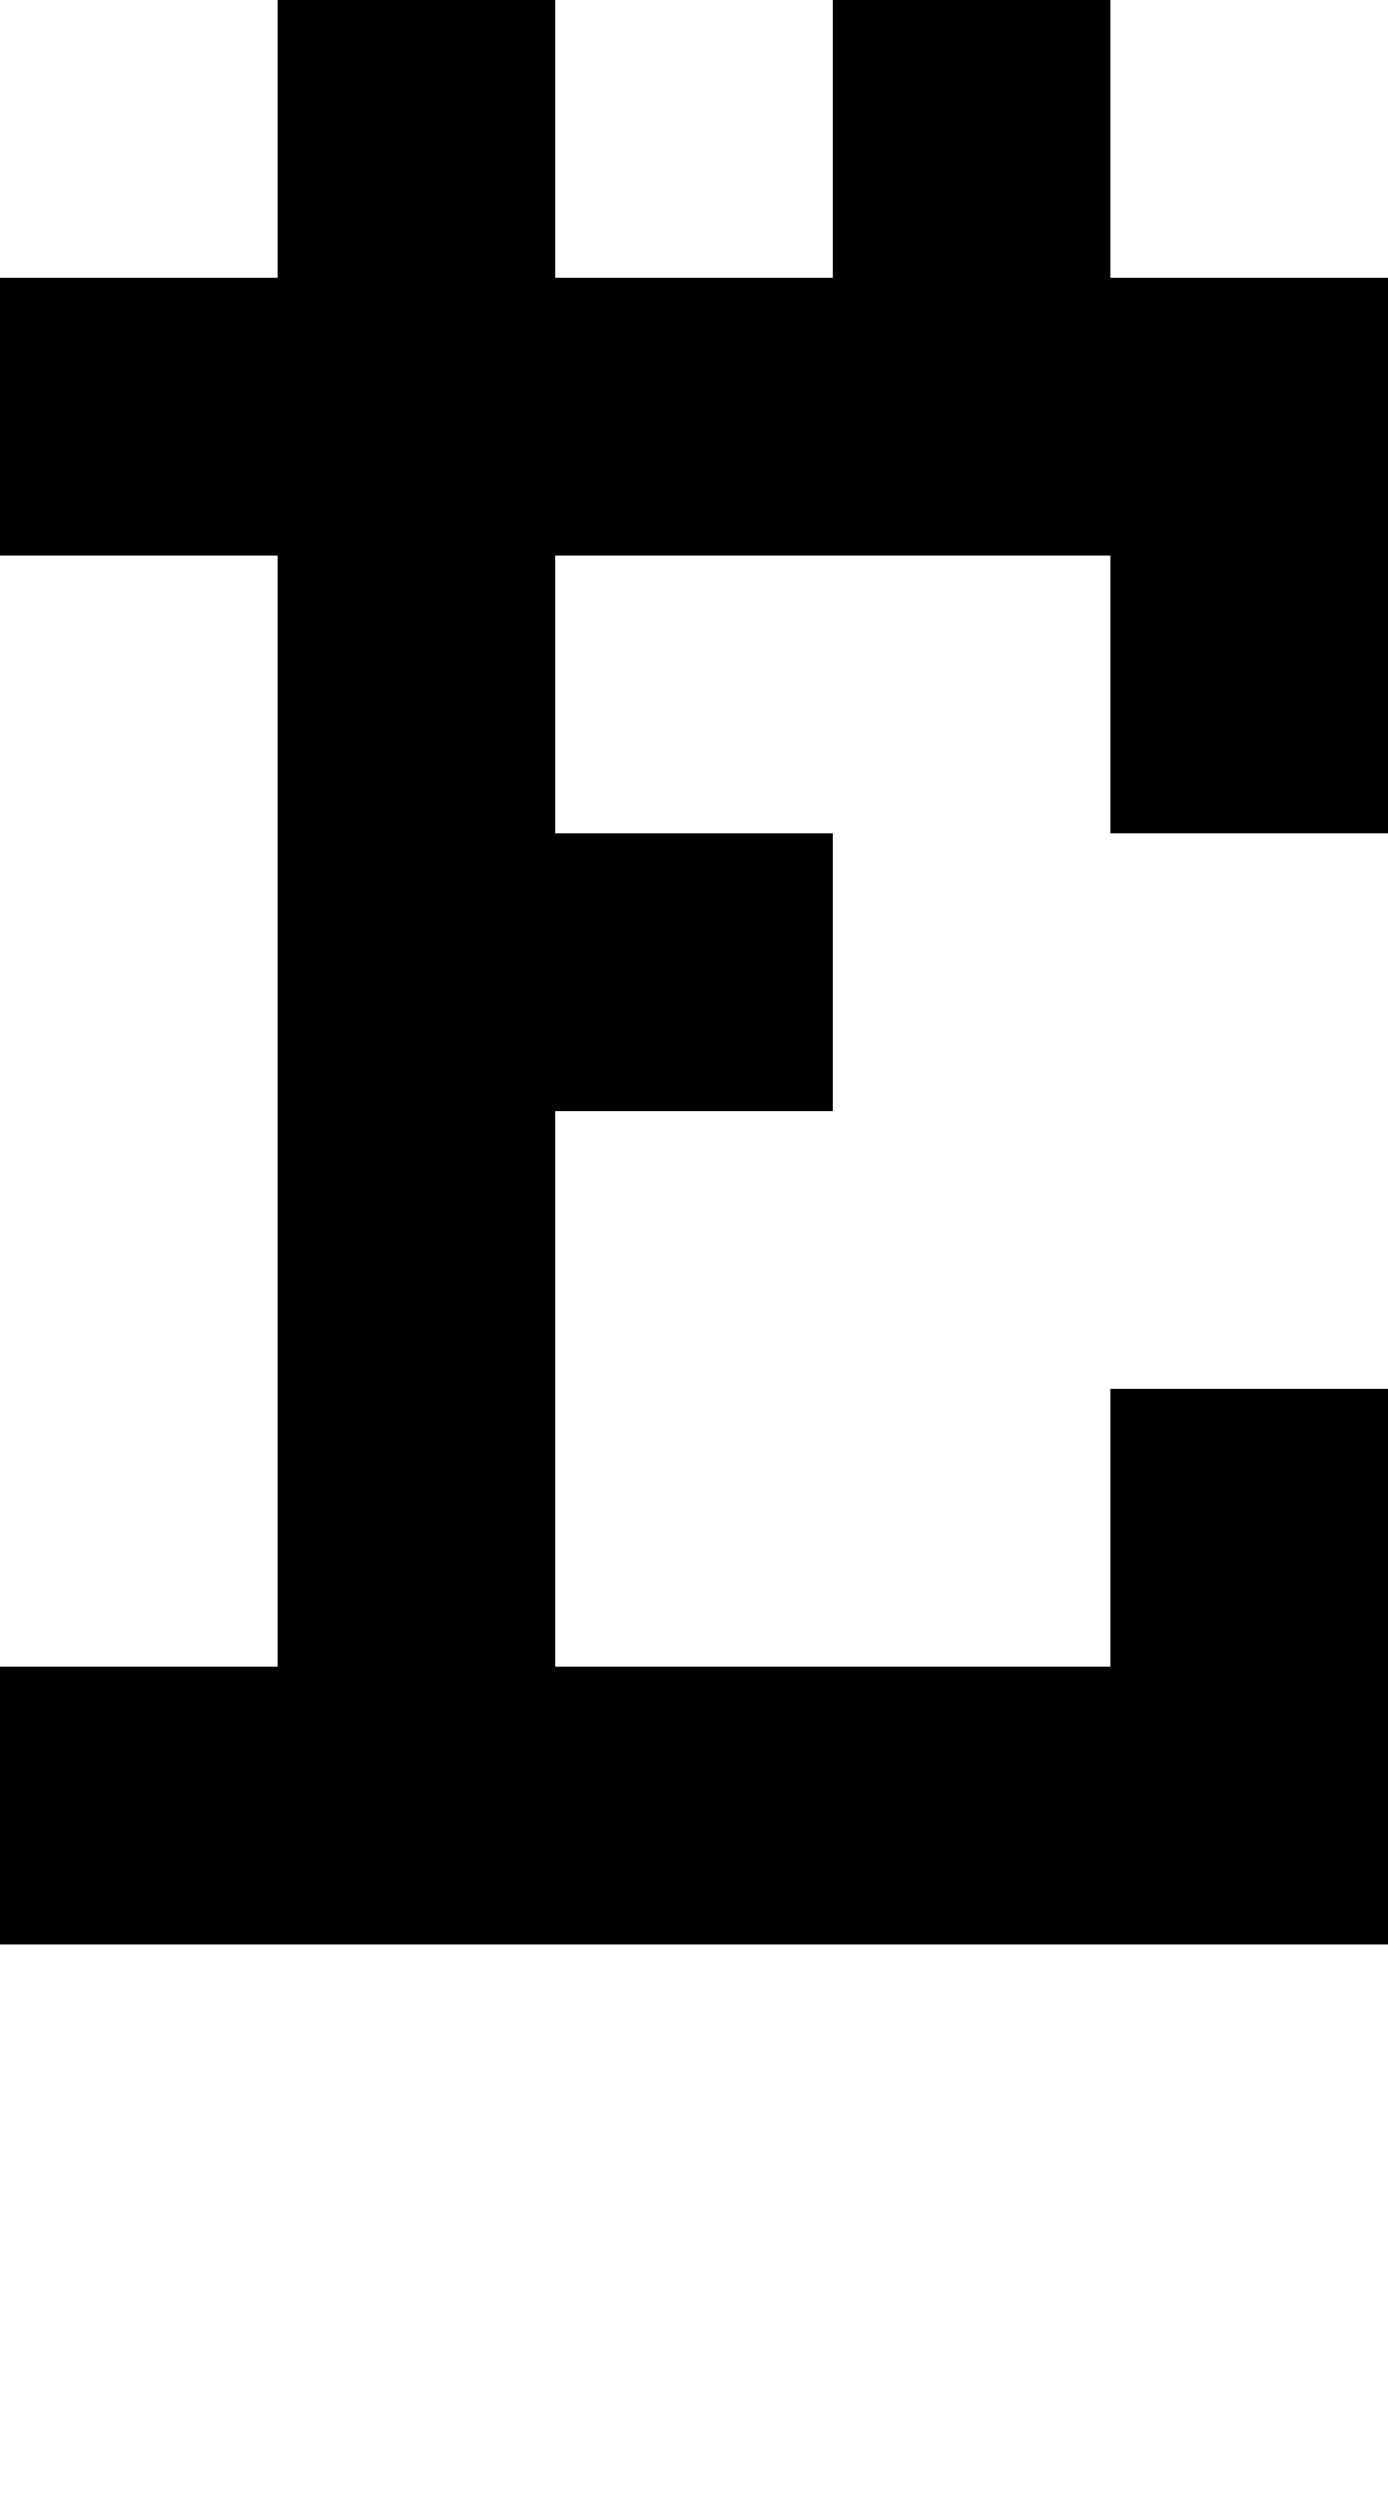 <?xml version="1.0" encoding="utf-8"?>
<!-- Generator: Adobe Illustrator 13.0.0, SVG Export Plug-In . SVG Version: 6.00 Build 14948)  -->
<!DOCTYPE svg PUBLIC "-//W3C//DTD SVG 1.1//EN" "http://www.w3.org/Graphics/SVG/1.1/DTD/svg11.dtd">
<svg version="1.1" id="Calque_3" xmlns="http://www.w3.org/2000/svg" xmlns:xlink="http://www.w3.org/1999/xlink" x="0px" y="0px"
	 width="20px" height="36px" viewBox="0 0 20 36" enable-background="new 0 0 20 36" xml:space="preserve">
<rect fill="none" width="20" height="36"/>
<g id="Mode_Isolation">
	<polygon points="20,12 20,4 16,4 16,0 12,0 12,4 8,4 8,0 4,0 4,4 0,4 0,8 4,8 4,24 0,24 0,28 20,28 20,20 16,20 16,24 8,24 8,16 
		12,16 12,12 8,12 8,8 16,8 16,12 	"/>
	<rect x="8" y="-4" width="4" height="4"/>
</g>
</svg>
